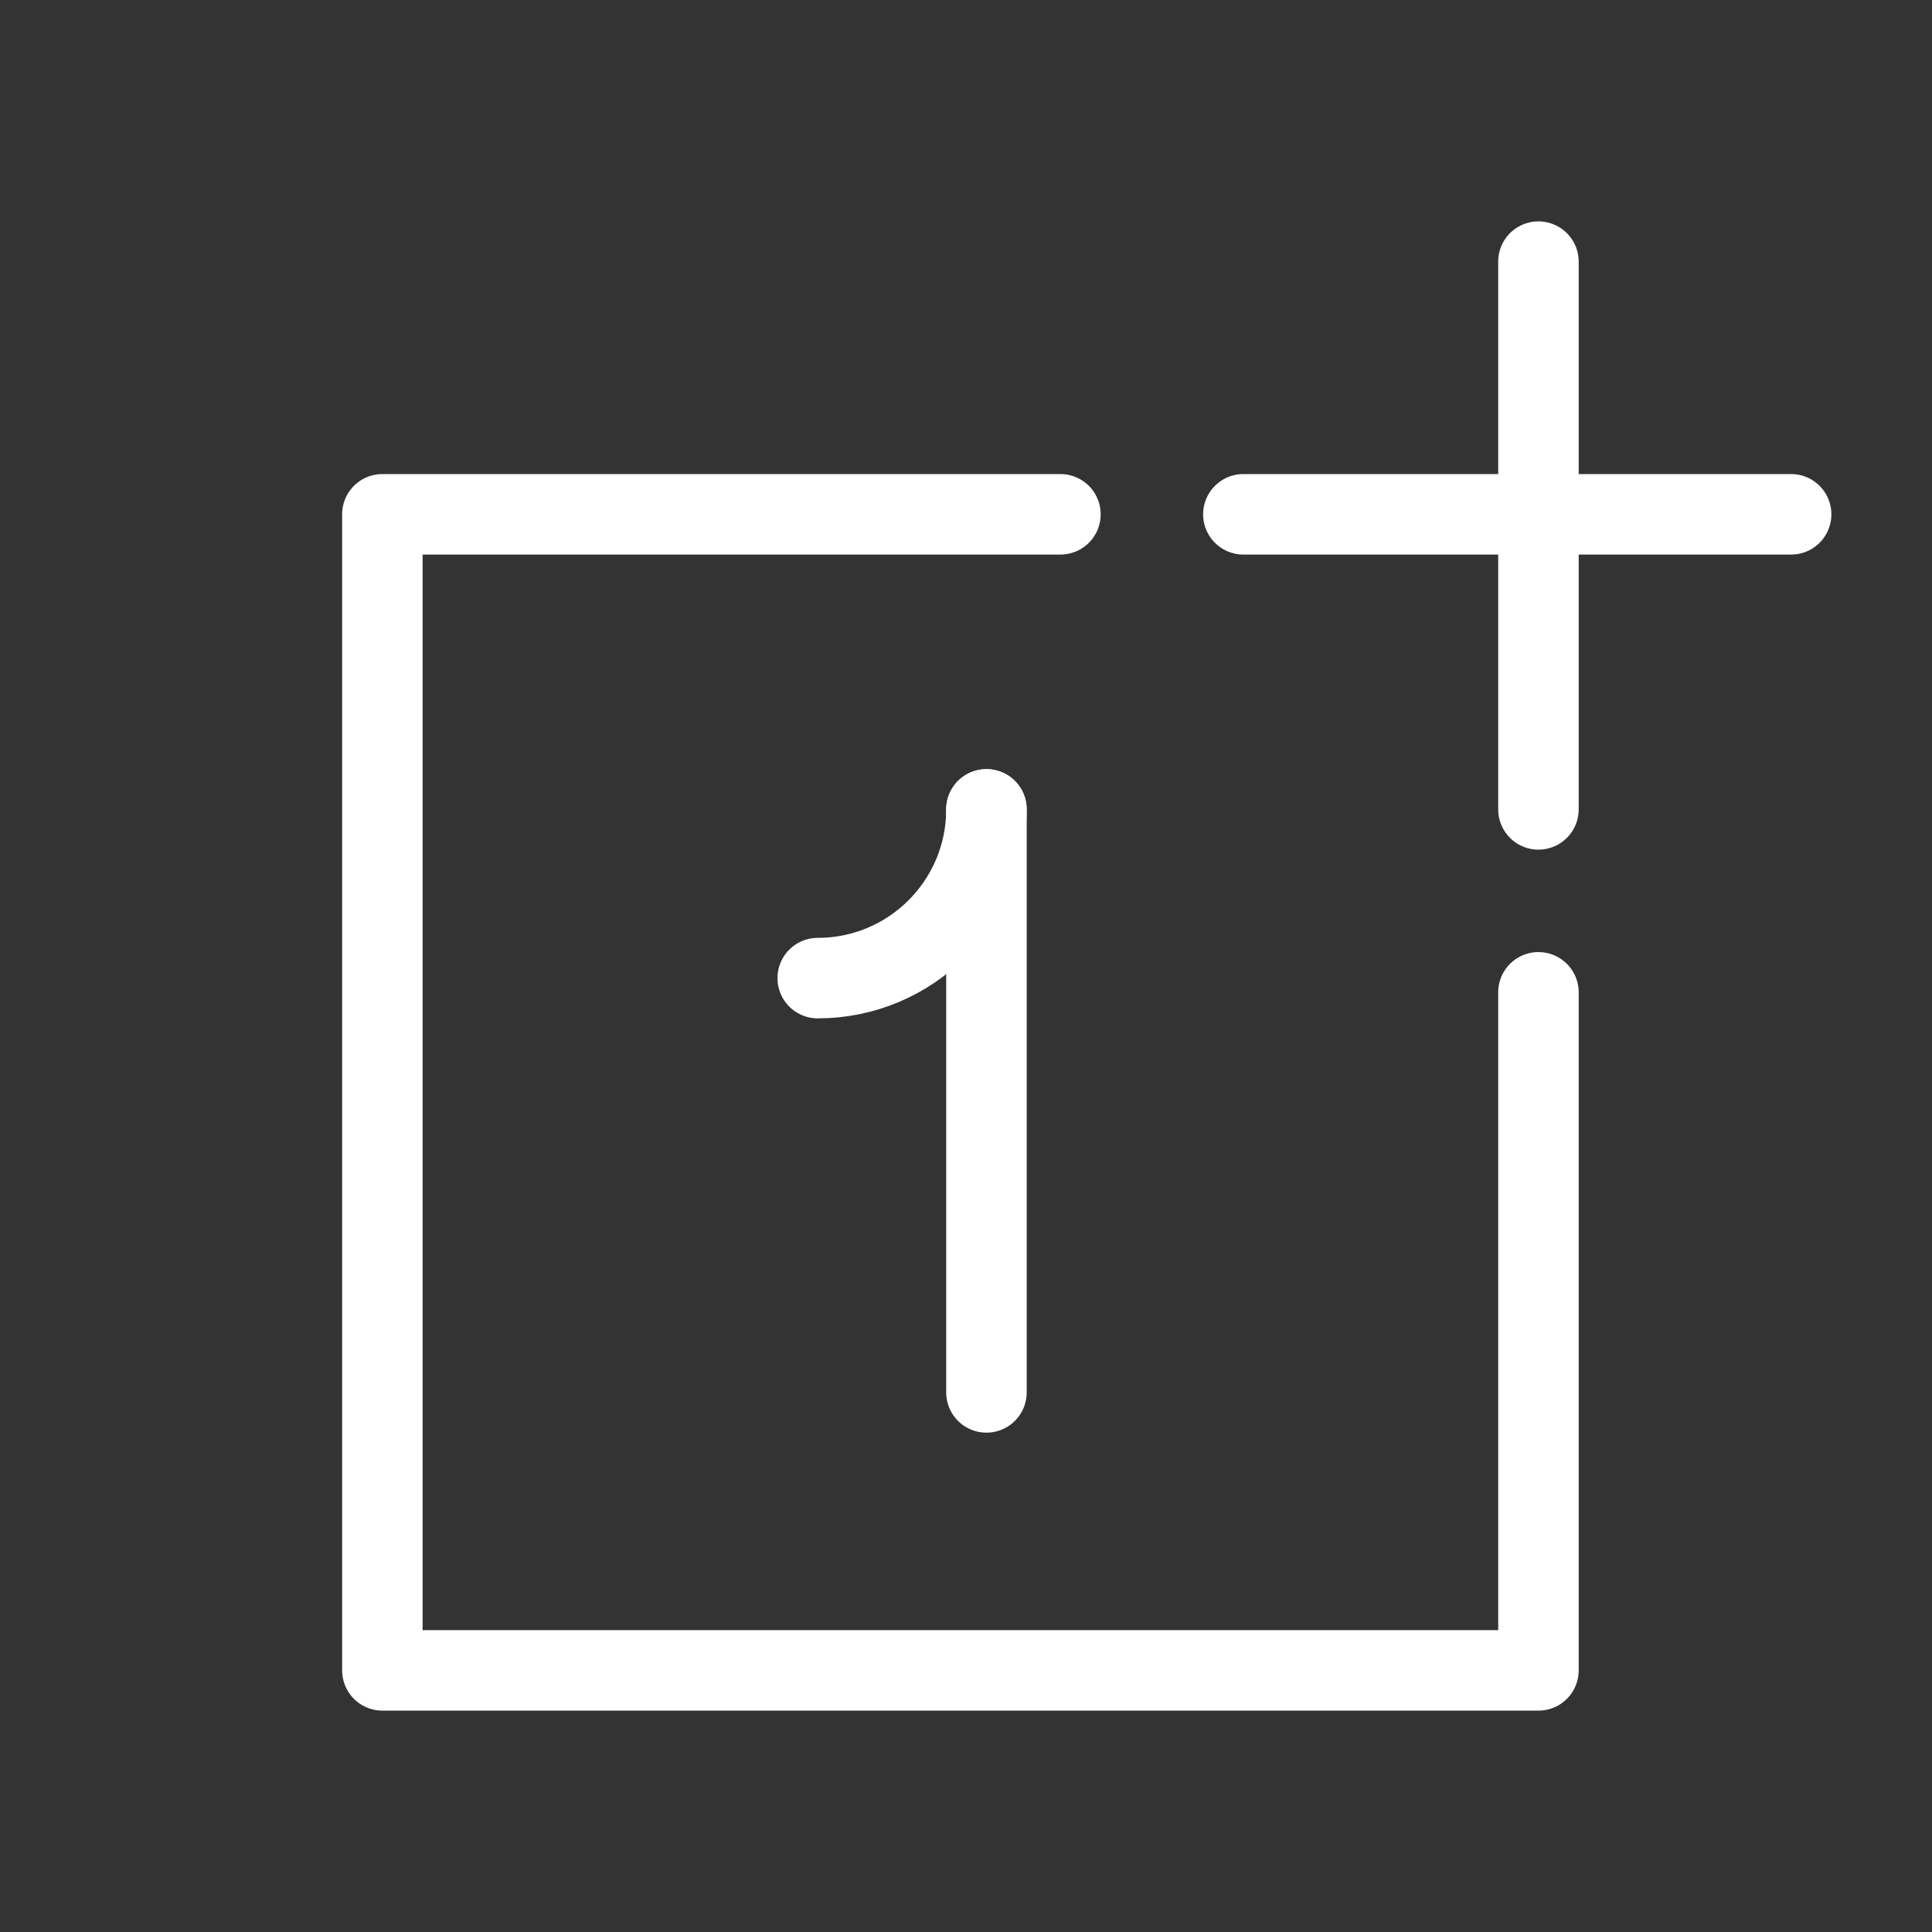 <?xml version="1.0" encoding="UTF-8"?><svg id="b" xmlns="http://www.w3.org/2000/svg" viewBox="0 0 48 48"><rect x="0" y="0" width="48" height="48" fill="#333333" stroke="none"/><defs><style>.c{stroke-width:2px;fill:none;stroke:#fff;stroke-linecap:round;stroke-linejoin:round;}</style></defs><line class="c" x1="38.222" y1="20.109" x2="38.222" y2="6.5"/><line class="c" x1="30.891" y1="12.778" x2="44.5" y2="12.778"/><polyline class="c" points="38.222 24.654 38.222 41.5 9.5 41.5 9.5 12.778 26.346 12.778"/><line class="c" x1="24.508" y1="34.594" x2="24.508" y2="20.109"/><path class="c" d="m24.508,20.109h0c0,2.315-1.877,4.192-4.192,4.192h0"/></svg>